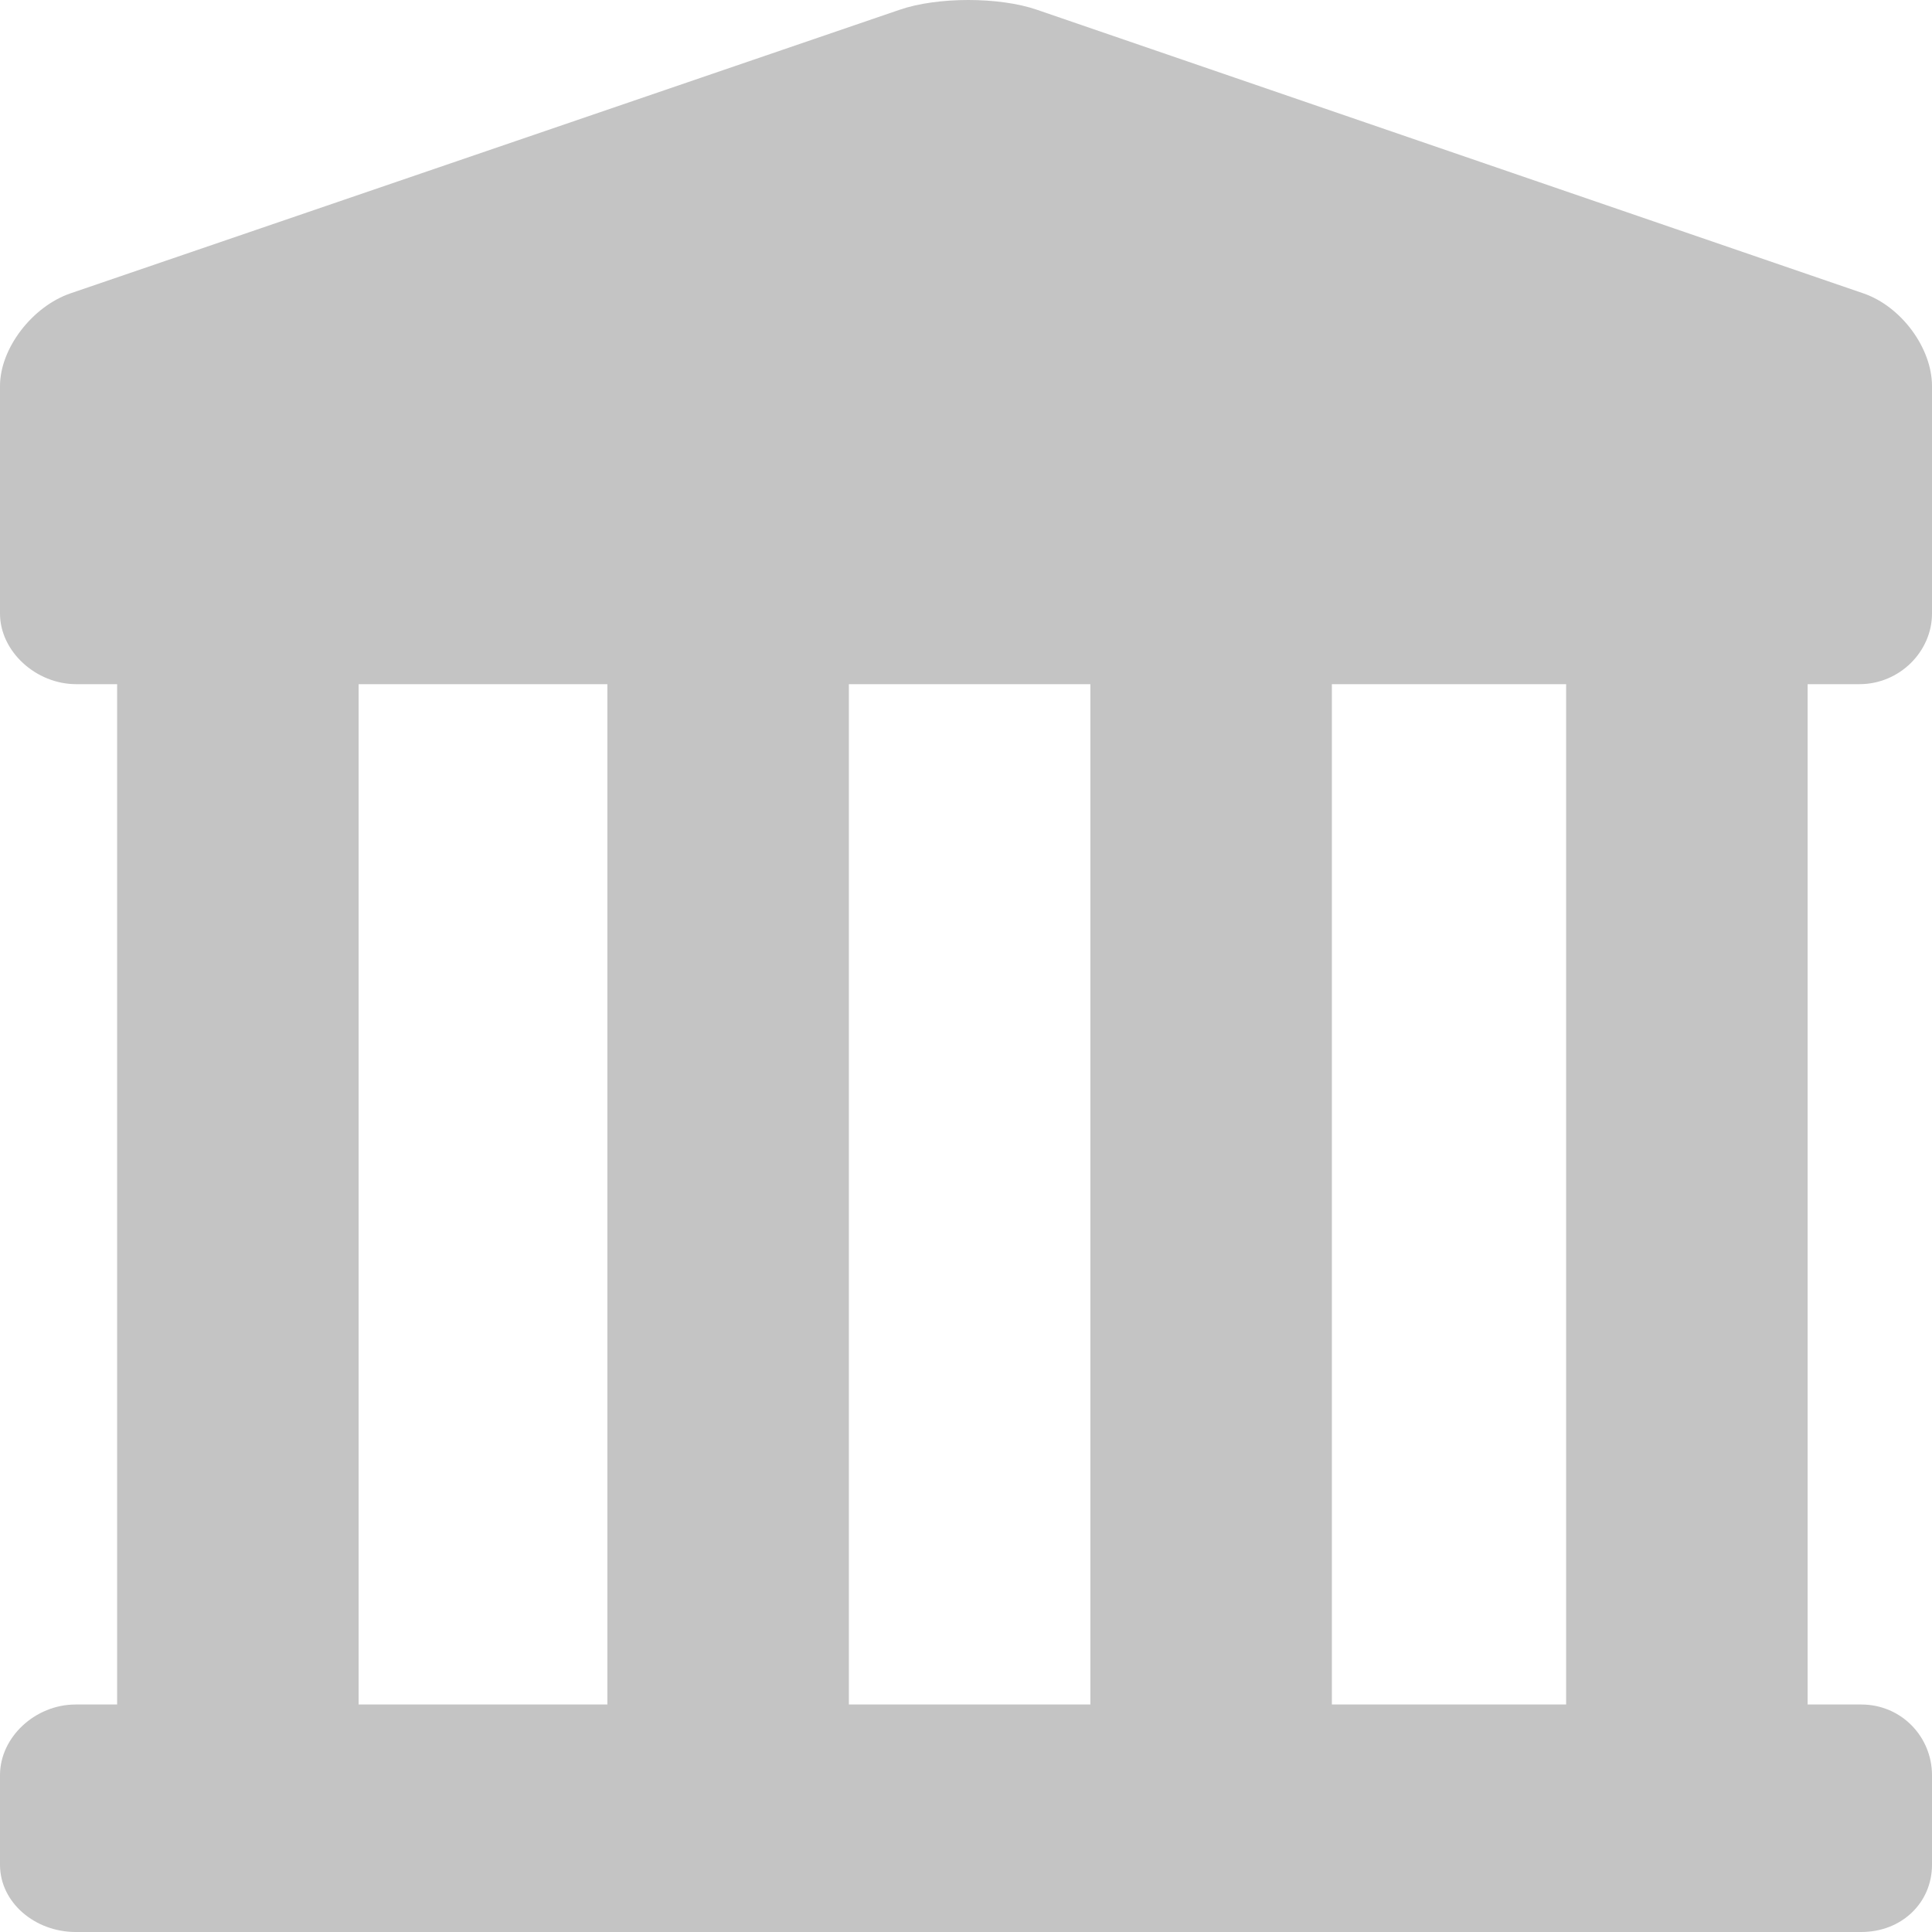 <svg width="16" height="16" viewBox="0 0 16 16" fill="none" xmlns="http://www.w3.org/2000/svg">
<path d="M15.399 5.666C15.732 5.666 16 5.395 16 5.081V3.197C16 2.883 15.746 2.538 15.433 2.43L8.588 0.081C8.275 -0.027 7.763 -0.027 7.45 0.081L0.582 2.43C0.269 2.538 0 2.883 0 3.197V5.081C0 5.395 0.298 5.666 0.631 5.666H0.97V14.116H0.626C0.292 14.116 0 14.386 0 14.701V15.443C0 15.758 0.292 16 0.626 16H15.414C15.749 16 16 15.758 16 15.443V14.701C16 14.386 15.749 14.116 15.414 14.116H14.97V5.666H15.399ZM9.03 5.666V14.116H7.03V5.666H9.03ZM2.97 5.666H5.03V14.116H2.97V5.666ZM12.97 14.116H11.03V5.666H12.97V14.116Z" fill="#C4C4C4"/>
</svg>
